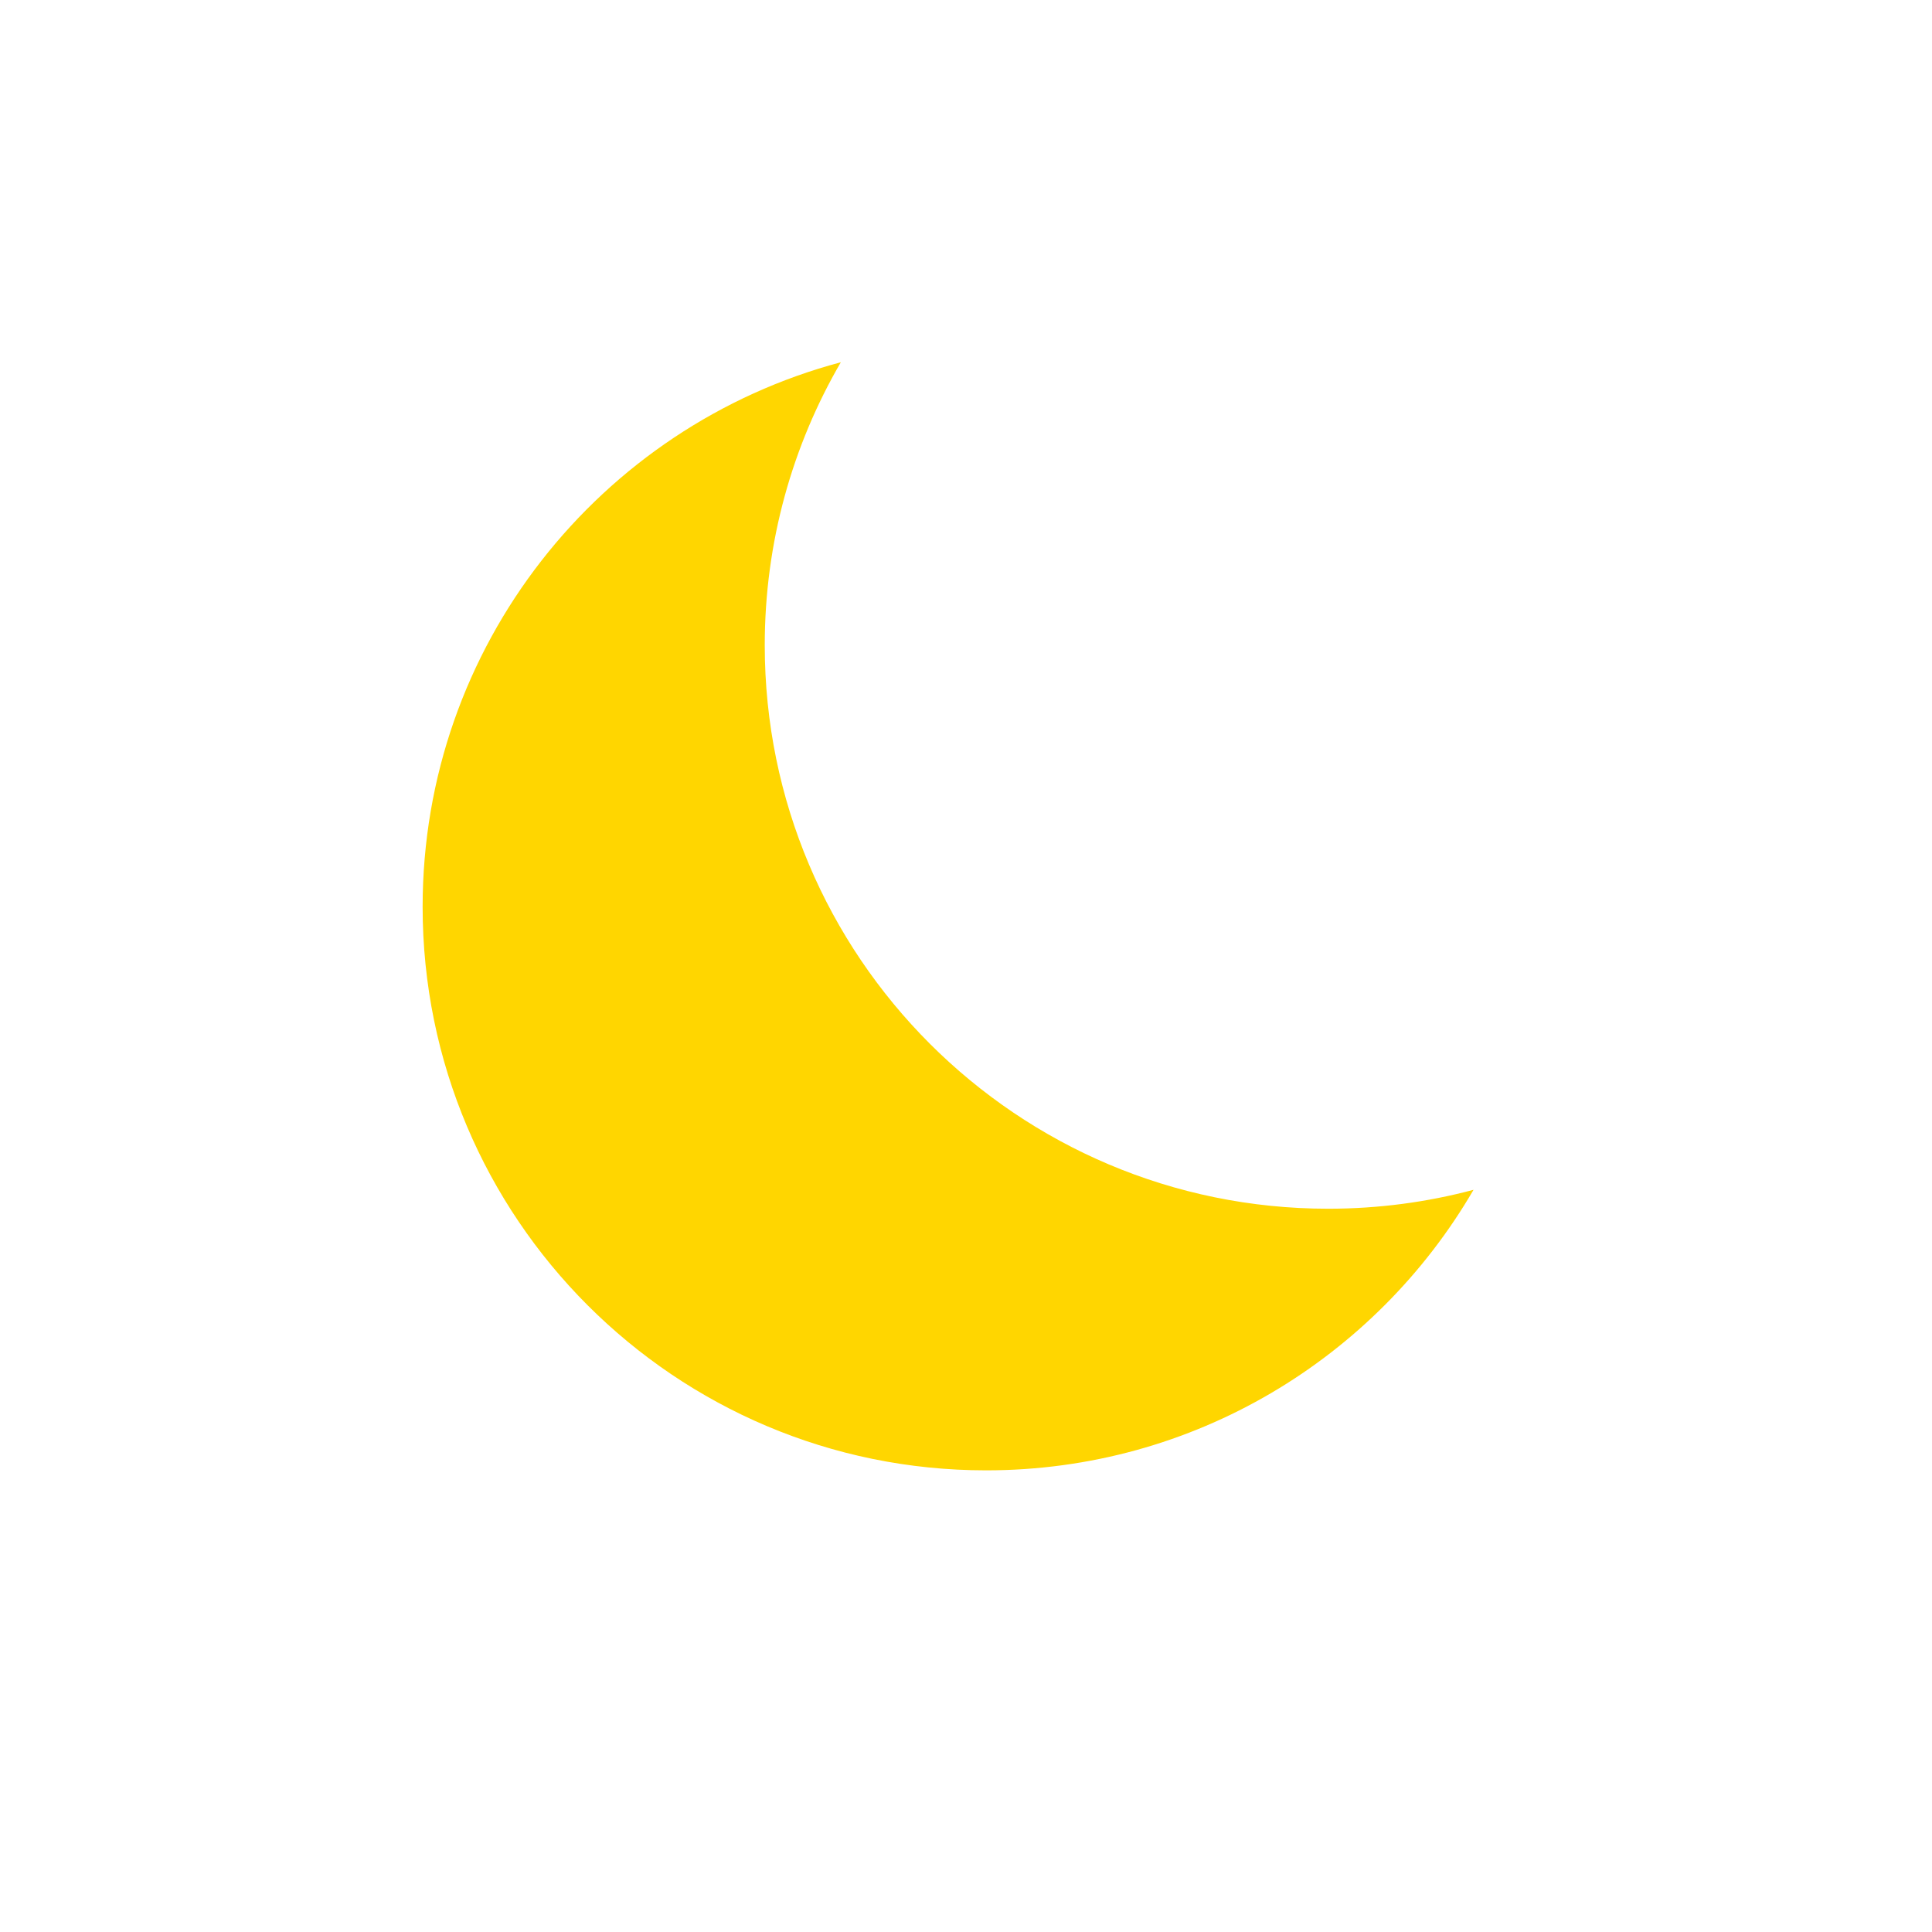 <svg width="96" height="96" viewBox="0 0 96 96" fill="none" xmlns="http://www.w3.org/2000/svg">
<g filter="url(#filter0_i_2_12)">
<path fill-rule="evenodd" clip-rule="evenodd" d="M74.219 61.121C71.916 61.734 69.496 62.061 67 62.061C51.536 62.061 39 49.525 39 34.061C39 28.936 40.377 24.132 42.781 20C30.816 23.184 22 34.093 22 47.061C22 62.525 34.536 75.061 50 75.061C60.339 75.061 69.369 69.457 74.219 61.121Z" fill="#FFD600"/>
</g>
<defs>
<filter id="filter0_i_2_12" x="21" y="18" width="53.219" height="57.061" filterUnits="userSpaceOnUse" color-interpolation-filters="sRGB">
<feFlood flood-opacity="0" result="BackgroundImageFix"/>
<feBlend mode="normal" in="SourceGraphic" in2="BackgroundImageFix" result="shape"/>
<feColorMatrix in="SourceAlpha" type="matrix" values="0 0 0 0 0 0 0 0 0 0 0 0 0 0 0 0 0 0 127 0" result="hardAlpha"/>
<feOffset dx="-1" dy="-2"/>
<feGaussianBlur stdDeviation="2"/>
<feComposite in2="hardAlpha" operator="arithmetic" k2="-1" k3="1"/>
<feColorMatrix type="matrix" values="0 0 0 0 0 0 0 0 0 0 0 0 0 0 0 0 0 0 0.25 0"/>
<feBlend mode="normal" in2="shape" result="effect1_innerShadow_2_12"/>
</filter>
</defs>
</svg>
